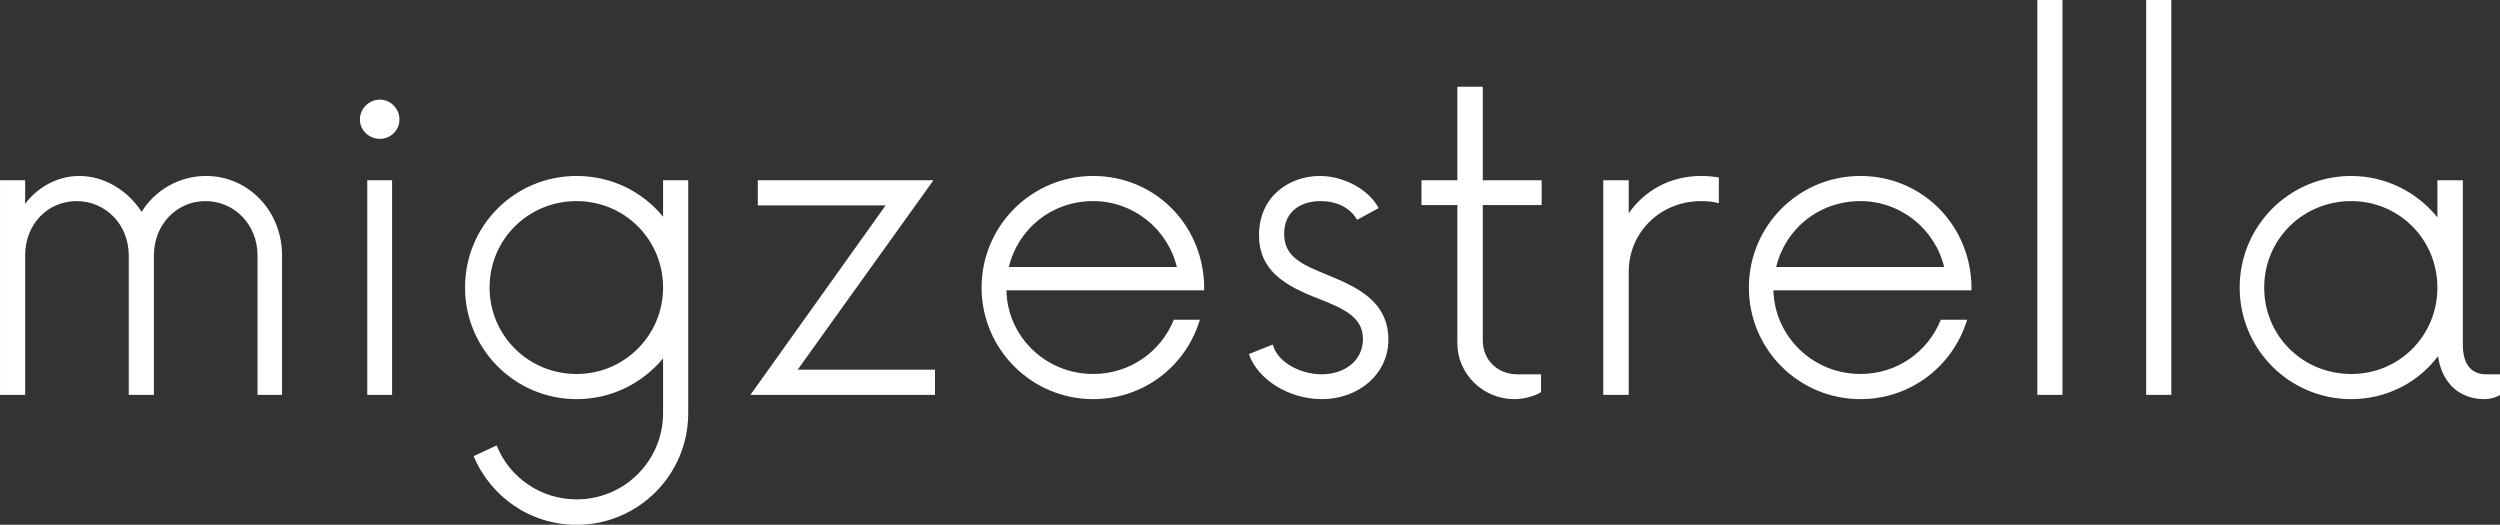 <svg data-v-5f19e91b="" xmlns="http://www.w3.org/2000/svg" width="285.841" height="60" viewBox="0 0 285.841 60"><rect x="0" y="0" width="285.841" height="60" fill="#333333" stroke="none"/><!----> <!----> <!----> <g data-v-5f19e91b="" id="3fd6090b-f387-a63a-9131-3f177305204c" fill="white" transform="matrix(3.505,0,0,3.505,-4.801,-9.5367431640625e-7)"><path d="M8.09 5.74C7.21 5.74 6.42 6.21 5.99 6.91C5.53 6.20 4.76 5.74 3.96 5.74C3.26 5.74 2.61 6.09 2.19 6.65L2.19 5.88L1.37 5.88L1.37 12.88L2.19 12.88L2.19 8.33C2.19 7.32 2.92 6.56 3.87 6.56C4.81 6.56 5.57 7.32 5.57 8.33L5.57 12.88L6.39 12.88L6.39 8.33C6.39 7.32 7.14 6.56 8.07 6.56C9.01 6.56 9.77 7.32 9.77 8.33L9.77 12.88L10.57 12.88L10.57 8.33C10.57 6.88 9.47 5.74 8.09 5.74ZM13.76 4.53C14.11 4.53 14.40 4.25 14.40 3.90C14.40 3.54 14.11 3.25 13.76 3.25C13.41 3.25 13.11 3.54 13.11 3.90C13.11 4.25 13.41 4.53 13.76 4.53ZM13.35 12.88L14.16 12.88L14.16 5.88L13.35 5.88ZM23.00 5.88L23.00 7.07C22.33 6.25 21.32 5.74 20.18 5.74C18.17 5.74 16.54 7.35 16.54 9.38C16.54 11.39 18.17 13.02 20.18 13.02C21.32 13.02 22.33 12.50 23.00 11.69L23.00 13.48C23.00 15.03 21.74 16.29 20.18 16.29C19.01 16.29 17.99 15.58 17.57 14.53L16.82 14.88C17.38 16.21 18.67 17.12 20.18 17.12C22.19 17.12 23.82 15.49 23.82 13.48L23.82 5.88ZM20.18 12.20C18.60 12.20 17.34 10.94 17.34 9.38C17.34 7.81 18.60 6.56 20.18 6.56C21.74 6.56 23.00 7.81 23.00 9.38C23.00 10.94 21.74 12.20 20.18 12.20ZM27.39 12.06L31.82 5.88L26.09 5.88L26.09 6.70L30.26 6.70L25.85 12.88L31.87 12.88L31.87 12.06ZM40.65 9.28C40.58 7.28 39.01 5.74 37.03 5.74C35.02 5.74 33.39 7.37 33.39 9.38C33.39 11.39 35.02 13.02 37.03 13.02C38.68 13.02 40.06 11.94 40.51 10.43L39.66 10.43C39.24 11.48 38.22 12.20 37.03 12.20C35.49 12.20 34.23 10.99 34.20 9.47L40.65 9.47ZM37.03 6.56C38.34 6.56 39.46 7.47 39.76 8.71L34.28 8.71C34.58 7.46 35.68 6.56 37.03 6.56ZM44.49 13.02C45.68 13.02 46.66 12.21 46.66 11.08C46.66 9.82 45.62 9.36 44.70 8.98C43.84 8.63 43.26 8.38 43.26 7.63C43.26 6.88 43.82 6.56 44.45 6.56C44.94 6.56 45.40 6.75 45.64 7.17L46.34 6.79C46.06 6.23 45.26 5.74 44.42 5.74C43.45 5.74 42.44 6.39 42.44 7.67C42.44 8.80 43.24 9.31 44.40 9.75C45.24 10.08 45.83 10.36 45.83 11.06C45.83 11.79 45.20 12.21 44.49 12.21C43.75 12.21 43.03 11.79 42.89 11.24L42.11 11.55C42.39 12.37 43.40 13.02 44.49 13.02ZM51.66 6.69L51.66 5.88L49.74 5.88L49.74 2.83L48.91 2.83L48.91 5.88L47.74 5.88L47.74 6.69L48.91 6.69L48.91 11.20C48.91 12.20 49.75 13.02 50.77 13.02C51.08 13.02 51.45 12.92 51.64 12.79L51.64 12.21L50.86 12.21C50.24 12.21 49.74 11.76 49.74 11.10L49.74 6.69ZM56.86 5.74C55.84 5.74 55.00 6.23 54.50 6.96L54.50 5.88L53.67 5.88L53.67 12.88L54.50 12.88L54.50 8.87C54.50 7.56 55.55 6.56 56.86 6.56C57.07 6.56 57.28 6.58 57.44 6.63L57.44 5.79C57.26 5.76 57.07 5.74 56.86 5.74ZM65.68 9.28C65.61 7.28 64.03 5.74 62.06 5.74C60.04 5.74 58.42 7.37 58.42 9.38C58.42 11.39 60.04 13.02 62.06 13.02C63.70 13.02 65.08 11.94 65.54 10.43L64.68 10.43C64.26 11.48 63.25 12.20 62.06 12.20C60.52 12.20 59.26 10.99 59.22 9.47L65.68 9.47ZM62.06 6.56C63.37 6.56 64.49 7.47 64.79 8.71L59.31 8.71C59.61 7.46 60.71 6.56 62.06 6.56ZM67.83 12.88L68.65 12.88L68.65 0L67.83 0ZM71.38 12.88L72.20 12.88L72.20 0L71.38 0ZM82.46 12.21C82.02 12.21 81.71 11.92 81.71 11.25L81.71 5.88L80.88 5.88L80.88 7.09C80.22 6.27 79.20 5.74 78.07 5.74C76.05 5.74 74.43 7.37 74.43 9.38C74.43 11.39 76.05 13.02 78.07 13.02C79.22 13.02 80.25 12.48 80.90 11.62C81.02 12.46 81.57 13.02 82.41 13.02C82.60 13.02 82.79 12.97 82.93 12.88L82.93 12.21ZM78.07 12.20C76.49 12.20 75.23 10.96 75.23 9.38C75.23 7.81 76.49 6.56 78.07 6.56C79.63 6.56 80.88 7.81 80.88 9.38C80.88 10.96 79.63 12.20 78.07 12.20Z"></path></g> <!----></svg>